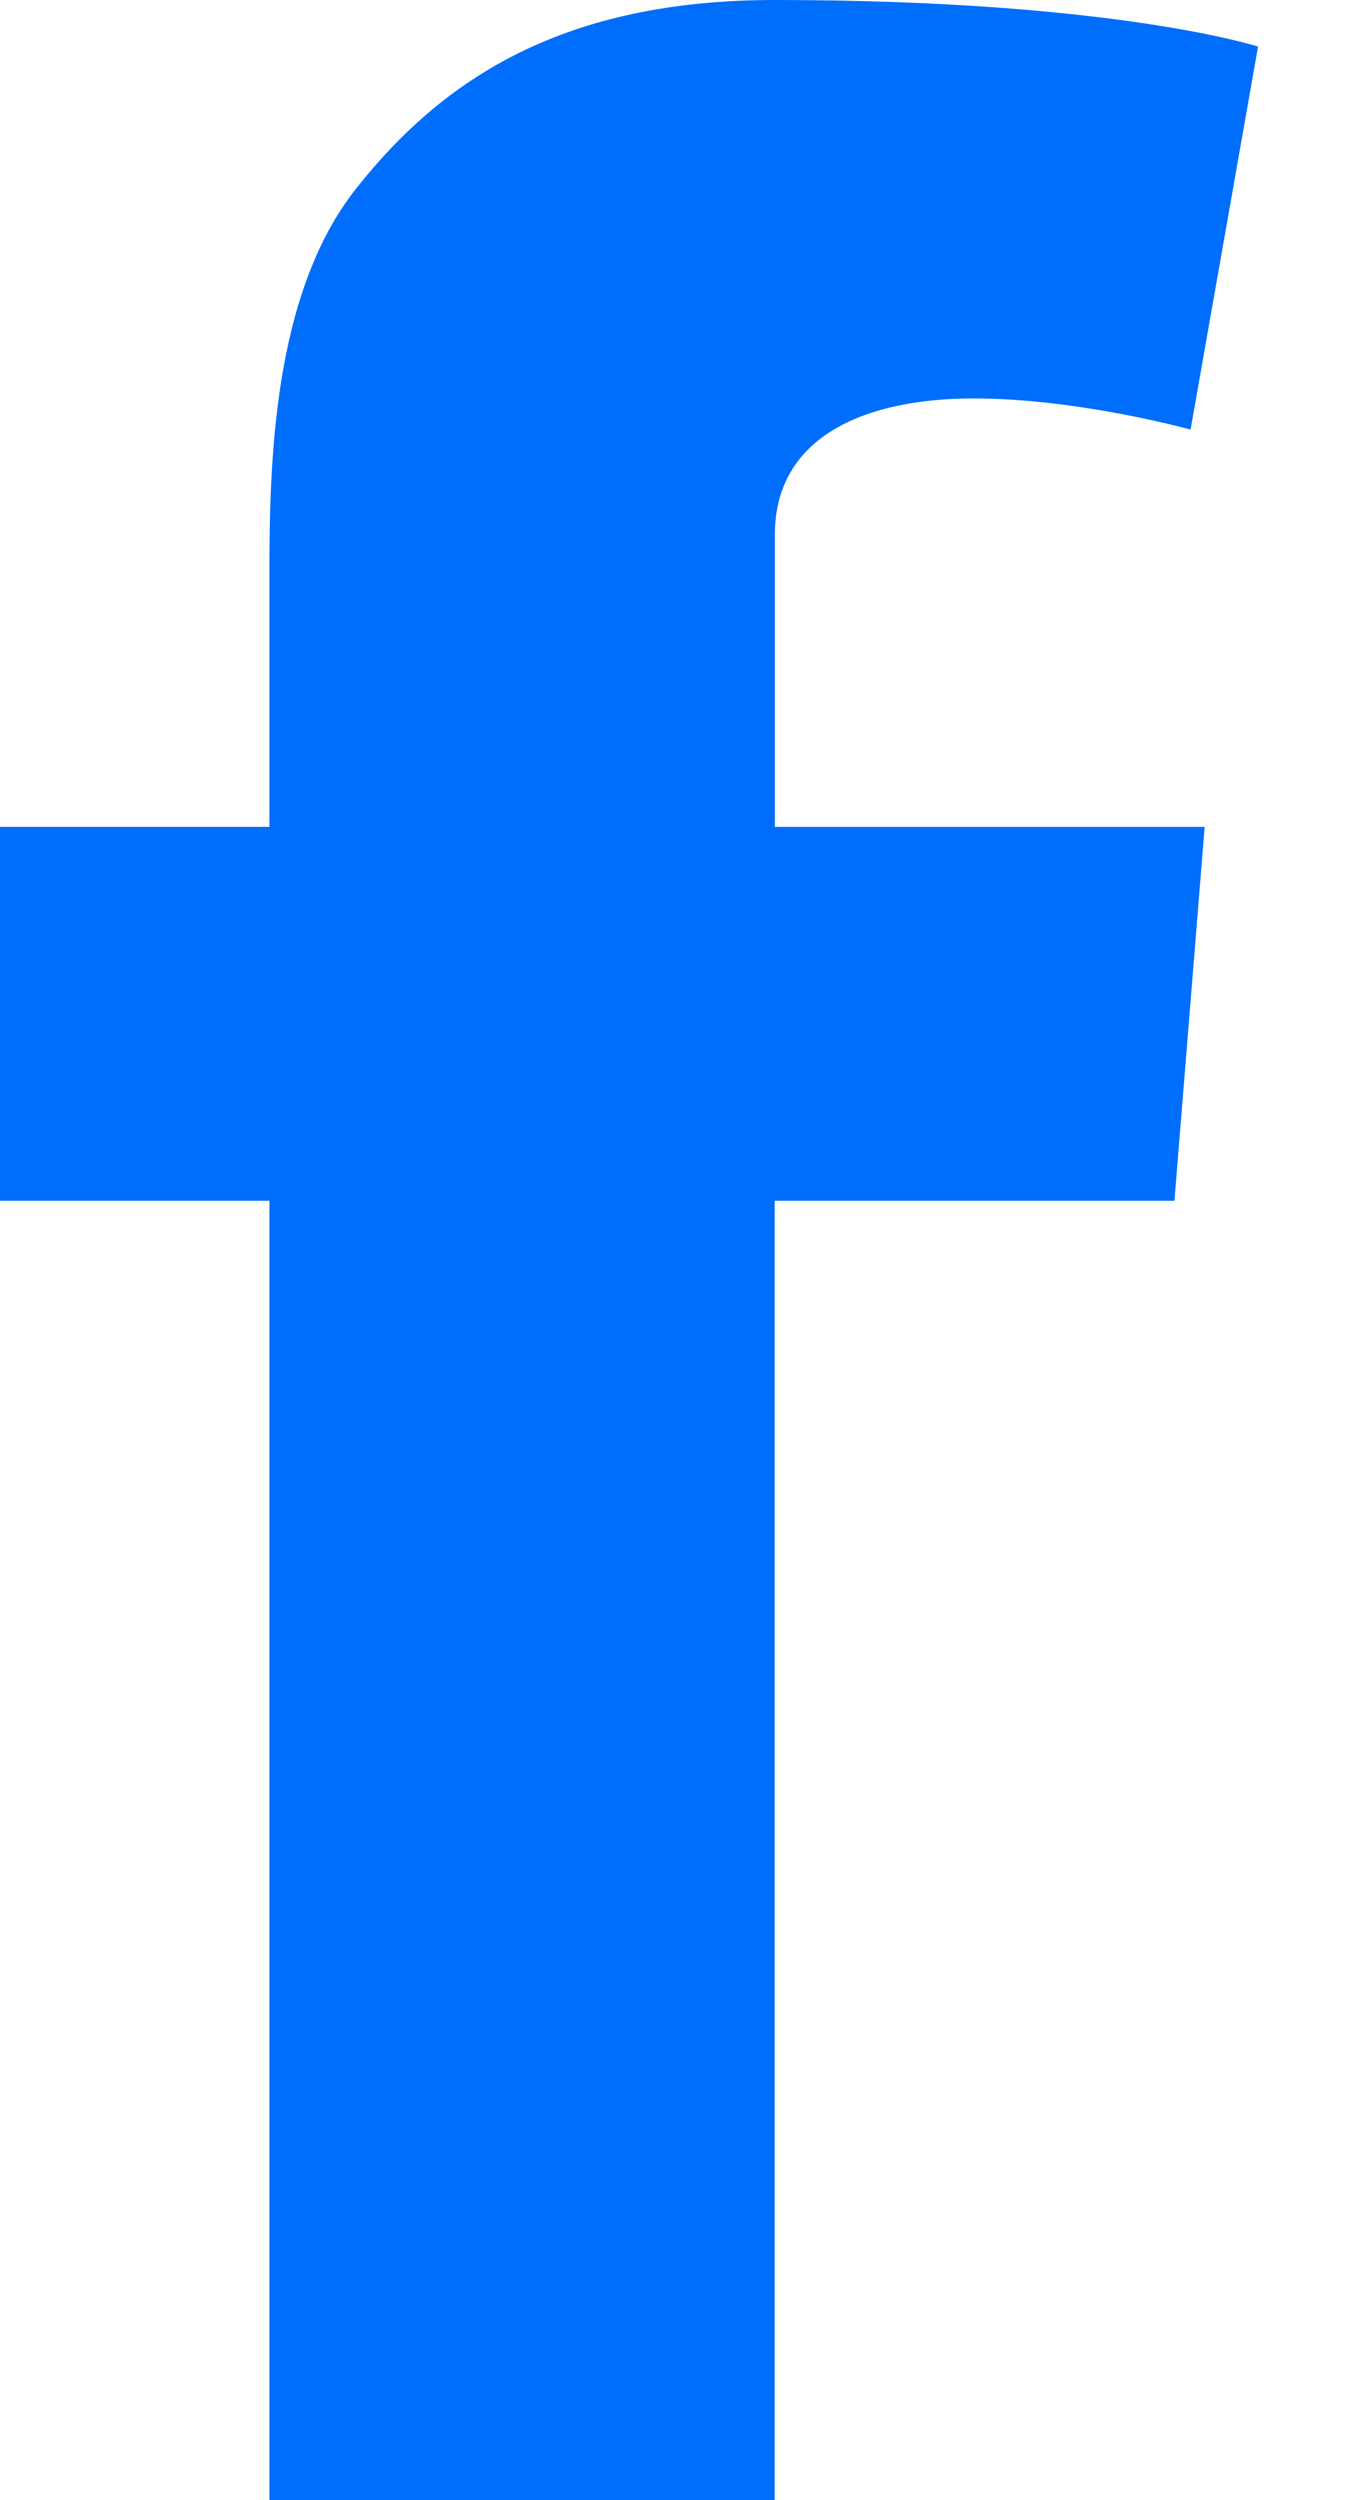<svg width="6" height="11" viewBox="0 0 6 11" xmlns="http://www.w3.org/2000/svg"><title>facebook-share</title><path d="M0 3.638h1.186V2.533c0-.487.013-1.24.383-1.705C1.958.336 2.492 0 3.411 0c1.496 0 2.127.205 2.127.205L5.241 1.89s-.494-.137-.955-.137c-.462 0-.875.158-.875.6v1.285h1.892L5.17 5.283H3.41V11H1.186V5.283H0V3.638z" fill="#006EFC" fill-rule="evenodd"/></svg>
